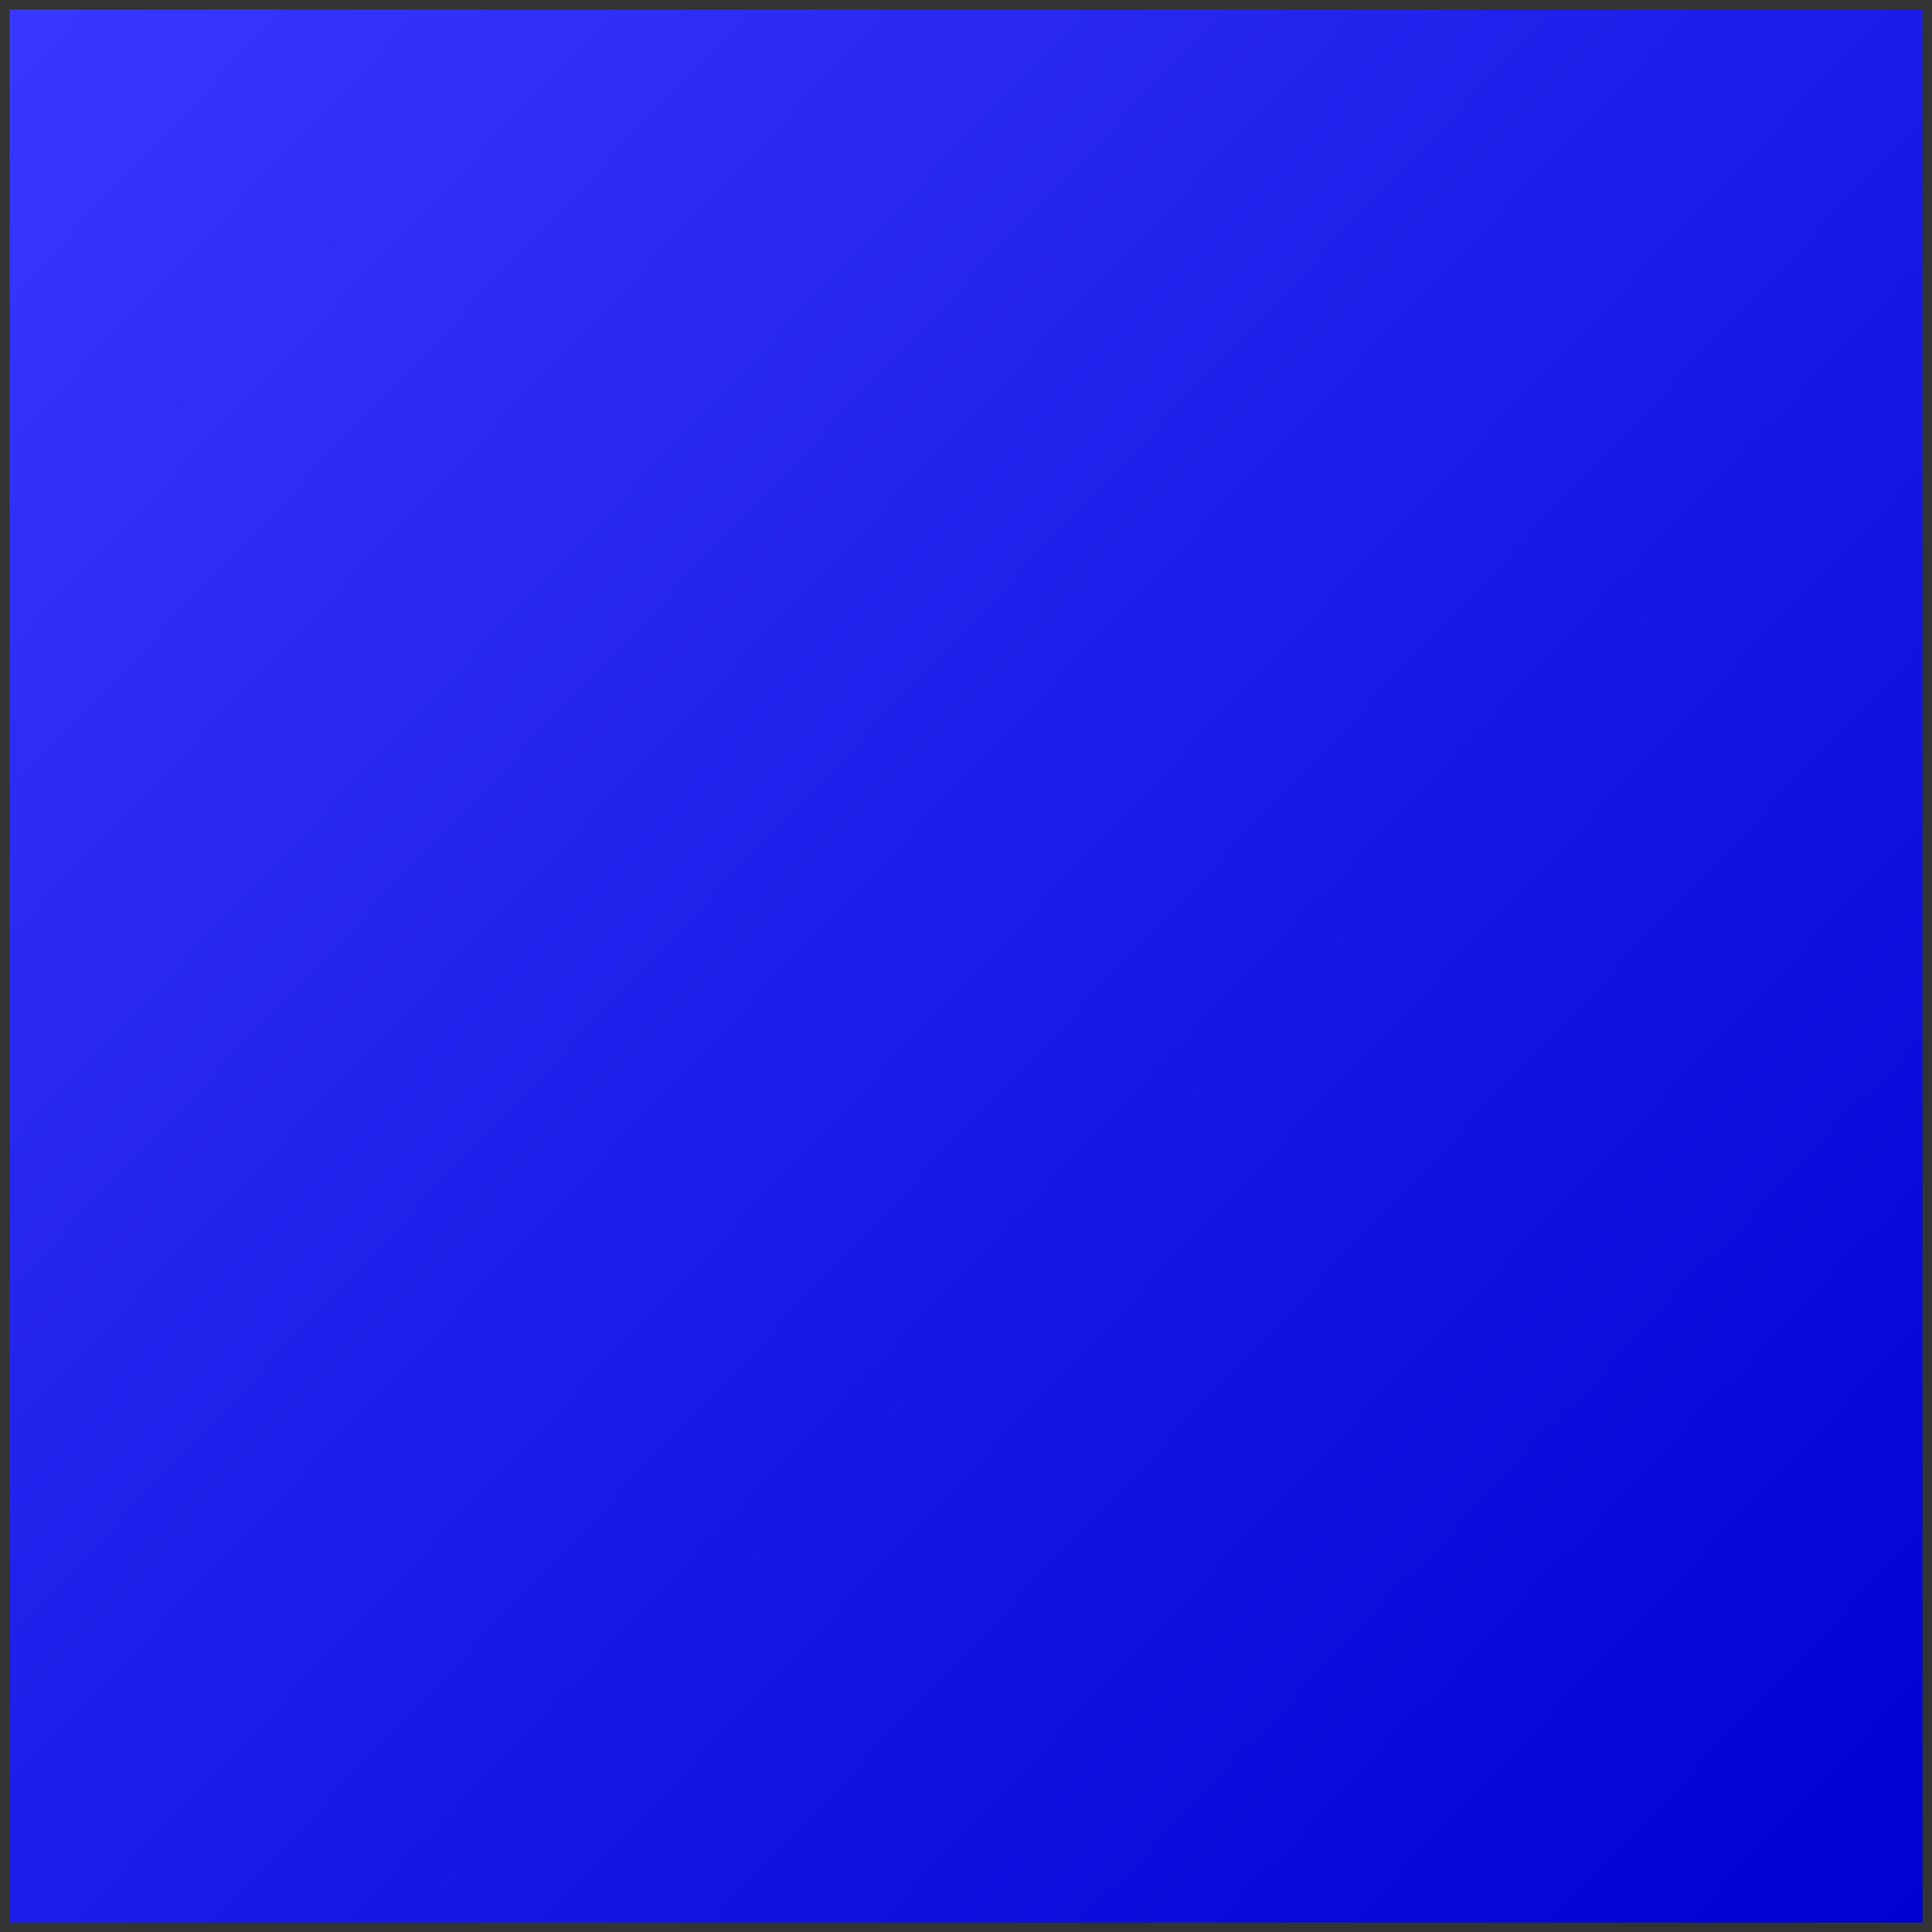 <?xml version="1.0" encoding="UTF-8" standalone="no"?>
<!-- Created with Inkscape (http://www.inkscape.org/) -->

<svg
   xmlns:dc="http://purl.org/dc/elements/1.1/"
   xmlns:cc="http://creativecommons.org/ns#"
   xmlns:rdf="http://www.w3.org/1999/02/22-rdf-syntax-ns#"
   xmlns:svg="http://www.w3.org/2000/svg"
   xmlns="http://www.w3.org/2000/svg"
   xmlns:xlink="http://www.w3.org/1999/xlink"
   xmlns:sodipodi="http://sodipodi.sourceforge.net/DTD/sodipodi-0.dtd"
   xmlns:inkscape="http://www.inkscape.org/namespaces/inkscape"
   width="100"
   height="100"
   id="svg2"
   version="1.1"
   inkscape:version="0.48.5 r10040"
   sodipodi:docname="Colors.svg">
  <rect width="100%" height="100%" fill="#333333" stroke="none"/>
  <defs
     id="defs4">
    <linearGradient
       id="linearGradient3757">
      <stop
         style="stop-color:#3838ff;stop-opacity:1;"
         offset="0"
         id="stop3759" />
      <stop
         style="stop-color:#0000d2;stop-opacity:1;"
         offset="1"
         id="stop3761" />
    </linearGradient>
    <linearGradient
       inkscape:collect="always"
       xlink:href="#linearGradient3757"
       id="linearGradient3763"
       x1="-2.321"
       y1="954.326"
       x2="99.821"
       y2="1051.291"
       gradientUnits="userSpaceOnUse" />
    <linearGradient
       inkscape:collect="always"
       xlink:href="#linearGradient3757-7"
       id="linearGradient3763-1"
       x1="-2.321"
       y1="954.326"
       x2="99.821"
       y2="1051.291"
       gradientUnits="userSpaceOnUse" />
    <linearGradient
       id="linearGradient3757-7">
      <stop
         style="stop-color:#ffbd38;stop-opacity:1;"
         offset="0"
         id="stop3759-4" />
      <stop
         style="stop-color:#d28d00;stop-opacity:1;"
         offset="1"
         id="stop3761-0" />
    </linearGradient>
    <linearGradient
       gradientTransform="translate(-131.786,1.786)"
       y2="1051.291"
       x2="99.821"
       y1="954.326"
       x1="-2.321"
       gradientUnits="userSpaceOnUse"
       id="linearGradient3814"
       xlink:href="#linearGradient3757-7"
       inkscape:collect="always" />
    <linearGradient
       gradientTransform="translate(-186.071,-16.786)"
       y2="1051.291"
       x2="99.821"
       y1="954.326"
       x1="-2.321"
       gradientUnits="userSpaceOnUse"
       id="linearGradient3814-4"
       xlink:href="#linearGradient3757-7-8"
       inkscape:collect="always" />
    <linearGradient
       id="linearGradient3757-7-8">
      <stop
         style="stop-color:#ff3838;stop-opacity:1;"
         offset="0"
         id="stop3759-4-8" />
      <stop
         style="stop-color:#d20000;stop-opacity:1;"
         offset="1"
         id="stop3761-0-2" />
    </linearGradient>
    <linearGradient
       y2="1051.291"
       x2="99.821"
       y1="954.326"
       x1="-2.321"
       gradientTransform="translate(-107.143,-122.143)"
       gradientUnits="userSpaceOnUse"
       id="linearGradient3848"
       xlink:href="#linearGradient3757-7-8"
       inkscape:collect="always" />
    <linearGradient
       y2="1051.291"
       x2="99.821"
       y1="954.326"
       x1="-2.321"
       gradientTransform="translate(-104.286,-124.643)"
       gradientUnits="userSpaceOnUse"
       id="linearGradient3848-5"
       xlink:href="#linearGradient3757-7-8-5"
       inkscape:collect="always" />
    <linearGradient
       id="linearGradient3757-7-8-5">
      <stop
         style="stop-color:#fff338;stop-opacity:1;"
         offset="0"
         id="stop3759-4-8-1" />
      <stop
         style="stop-color:#d2c500;stop-opacity:1;"
         offset="1"
         id="stop3761-0-2-7" />
    </linearGradient>
    <linearGradient
       y2="1051.291"
       x2="99.821"
       y1="954.326"
       x1="-2.321"
       gradientTransform="translate(24.643,-122.5)"
       gradientUnits="userSpaceOnUse"
       id="linearGradient3882"
       xlink:href="#linearGradient3757-7-8-5"
       inkscape:collect="always" />
    <linearGradient
       y2="1051.291"
       x2="99.821"
       y1="954.326"
       x1="-2.321"
       gradientTransform="translate(62.143,-126.071)"
       gradientUnits="userSpaceOnUse"
       id="linearGradient3882-1"
       xlink:href="#linearGradient3757-7-8-5-5"
       inkscape:collect="always" />
    <linearGradient
       id="linearGradient3757-7-8-5-5">
      <stop
         style="stop-color:#38ff46;stop-opacity:1;"
         offset="0"
         id="stop3759-4-8-1-2" />
      <stop
         style="stop-color:#00d217;stop-opacity:1;"
         offset="1"
         id="stop3761-0-2-7-7" />
    </linearGradient>
    <linearGradient
       y2="1051.291"
       x2="99.821"
       y1="954.326"
       x1="-2.321"
       gradientTransform="translate(-241.786,-122.143)"
       gradientUnits="userSpaceOnUse"
       id="linearGradient3916"
       xlink:href="#linearGradient3757-7-8-5-5"
       inkscape:collect="always" />
  </defs>
  <sodipodi:namedview
     id="base"
     pagecolor="#ffffff"
     bordercolor="#666666"
     borderopacity="1.0"
     inkscape:pageopacity="0.0"
     inkscape:pageshadow="2"
     inkscape:zoom="2.8"
     inkscape:cx="-108.79923"
     inkscape:cy="94.13807"
     inkscape:document-units="px"
     inkscape:current-layer="layer1"
     showgrid="true"
     inkscape:window-width="1920"
     inkscape:window-height="1017"
     inkscape:window-x="1272"
     inkscape:window-y="-8"
     inkscape:window-maximized="1">
    <inkscape:grid
       type="xygrid"
       id="grid3935"
       empspacing="5"
       visible="true"
       enabled="true"
       snapvisiblegridlinesonly="true" />
  </sodipodi:namedview>
  <g
     inkscape:label="Ebene 1"
     inkscape:groupmode="layer"
     id="layer1"
     transform="translate(0,-952.362)">
    <rect
       style="fill:url(#linearGradient3763);fill-opacity:1;fill-rule:evenodd;stroke:none;stroke-width:0.99;stroke-linecap:butt;stroke-linejoin:miter;stroke-miterlimit:4;stroke-opacity:1;stroke-dasharray:none"
       id="rect2985"
       width="99.01"
       height="99.01"
       x="0.495"
       y="952.857"
       inkscape:export-filename="D:\Projekte\galleryslider\assets\images\blue.png"
       inkscape:export-xdpi="90"
       inkscape:export-ydpi="90" />
    <rect
       style="fill:url(#linearGradient3814);fill-opacity:1;fill-rule:evenodd;stroke:none;stroke-width:0.99;stroke-linecap:butt;stroke-linejoin:miter;stroke-miterlimit:4;stroke-opacity:1;stroke-dasharray:none"
       id="rect2985-9"
       width="99.01"
       height="99.01"
       x="-131.291"
       y="954.643"
       inkscape:export-filename="D:\Projekte\galleryslider\assets\images\orange.png"
       inkscape:export-xdpi="90"
       inkscape:export-ydpi="90" />
    <rect
       style="fill:url(#linearGradient3848);fill-opacity:1;fill-rule:evenodd;stroke:none;stroke-width:0.99;stroke-linecap:butt;stroke-linejoin:miter;stroke-miterlimit:4;stroke-opacity:1;stroke-dasharray:none"
       id="rect2985-9-4"
       width="99.01"
       height="99.01"
       x="-106.648"
       y="830.714"
       inkscape:export-filename="D:\Projekte\galleryslider\assets\images\red.png"
       inkscape:export-xdpi="90"
       inkscape:export-ydpi="90" />
    <rect
       style="fill:url(#linearGradient3882);fill-opacity:1;fill-rule:evenodd;stroke:none;stroke-width:0.99;stroke-linecap:butt;stroke-linejoin:miter;stroke-miterlimit:4;stroke-opacity:1;stroke-dasharray:none"
       id="rect2985-9-4-1"
       width="99.01"
       height="99.01"
       x="25.138"
       y="830.357"
       inkscape:export-filename="D:\Projekte\galleryslider\assets\images\yellow.png"
       inkscape:export-xdpi="90"
       inkscape:export-ydpi="90" />
    <rect
       style="fill:url(#linearGradient3916);fill-opacity:1;fill-rule:evenodd;stroke:none;stroke-width:0.99;stroke-linecap:butt;stroke-linejoin:miter;stroke-miterlimit:4;stroke-opacity:1;stroke-dasharray:none"
       id="rect2985-9-4-1-6"
       width="99.01"
       height="99.01"
       x="-241.291"
       y="830.714"
       inkscape:export-xdpi="90"
       inkscape:export-ydpi="90"
       inkscape:export-filename="D:\Projekte\galleryslider\assets\images\green.png" />
  </g>
</svg>
